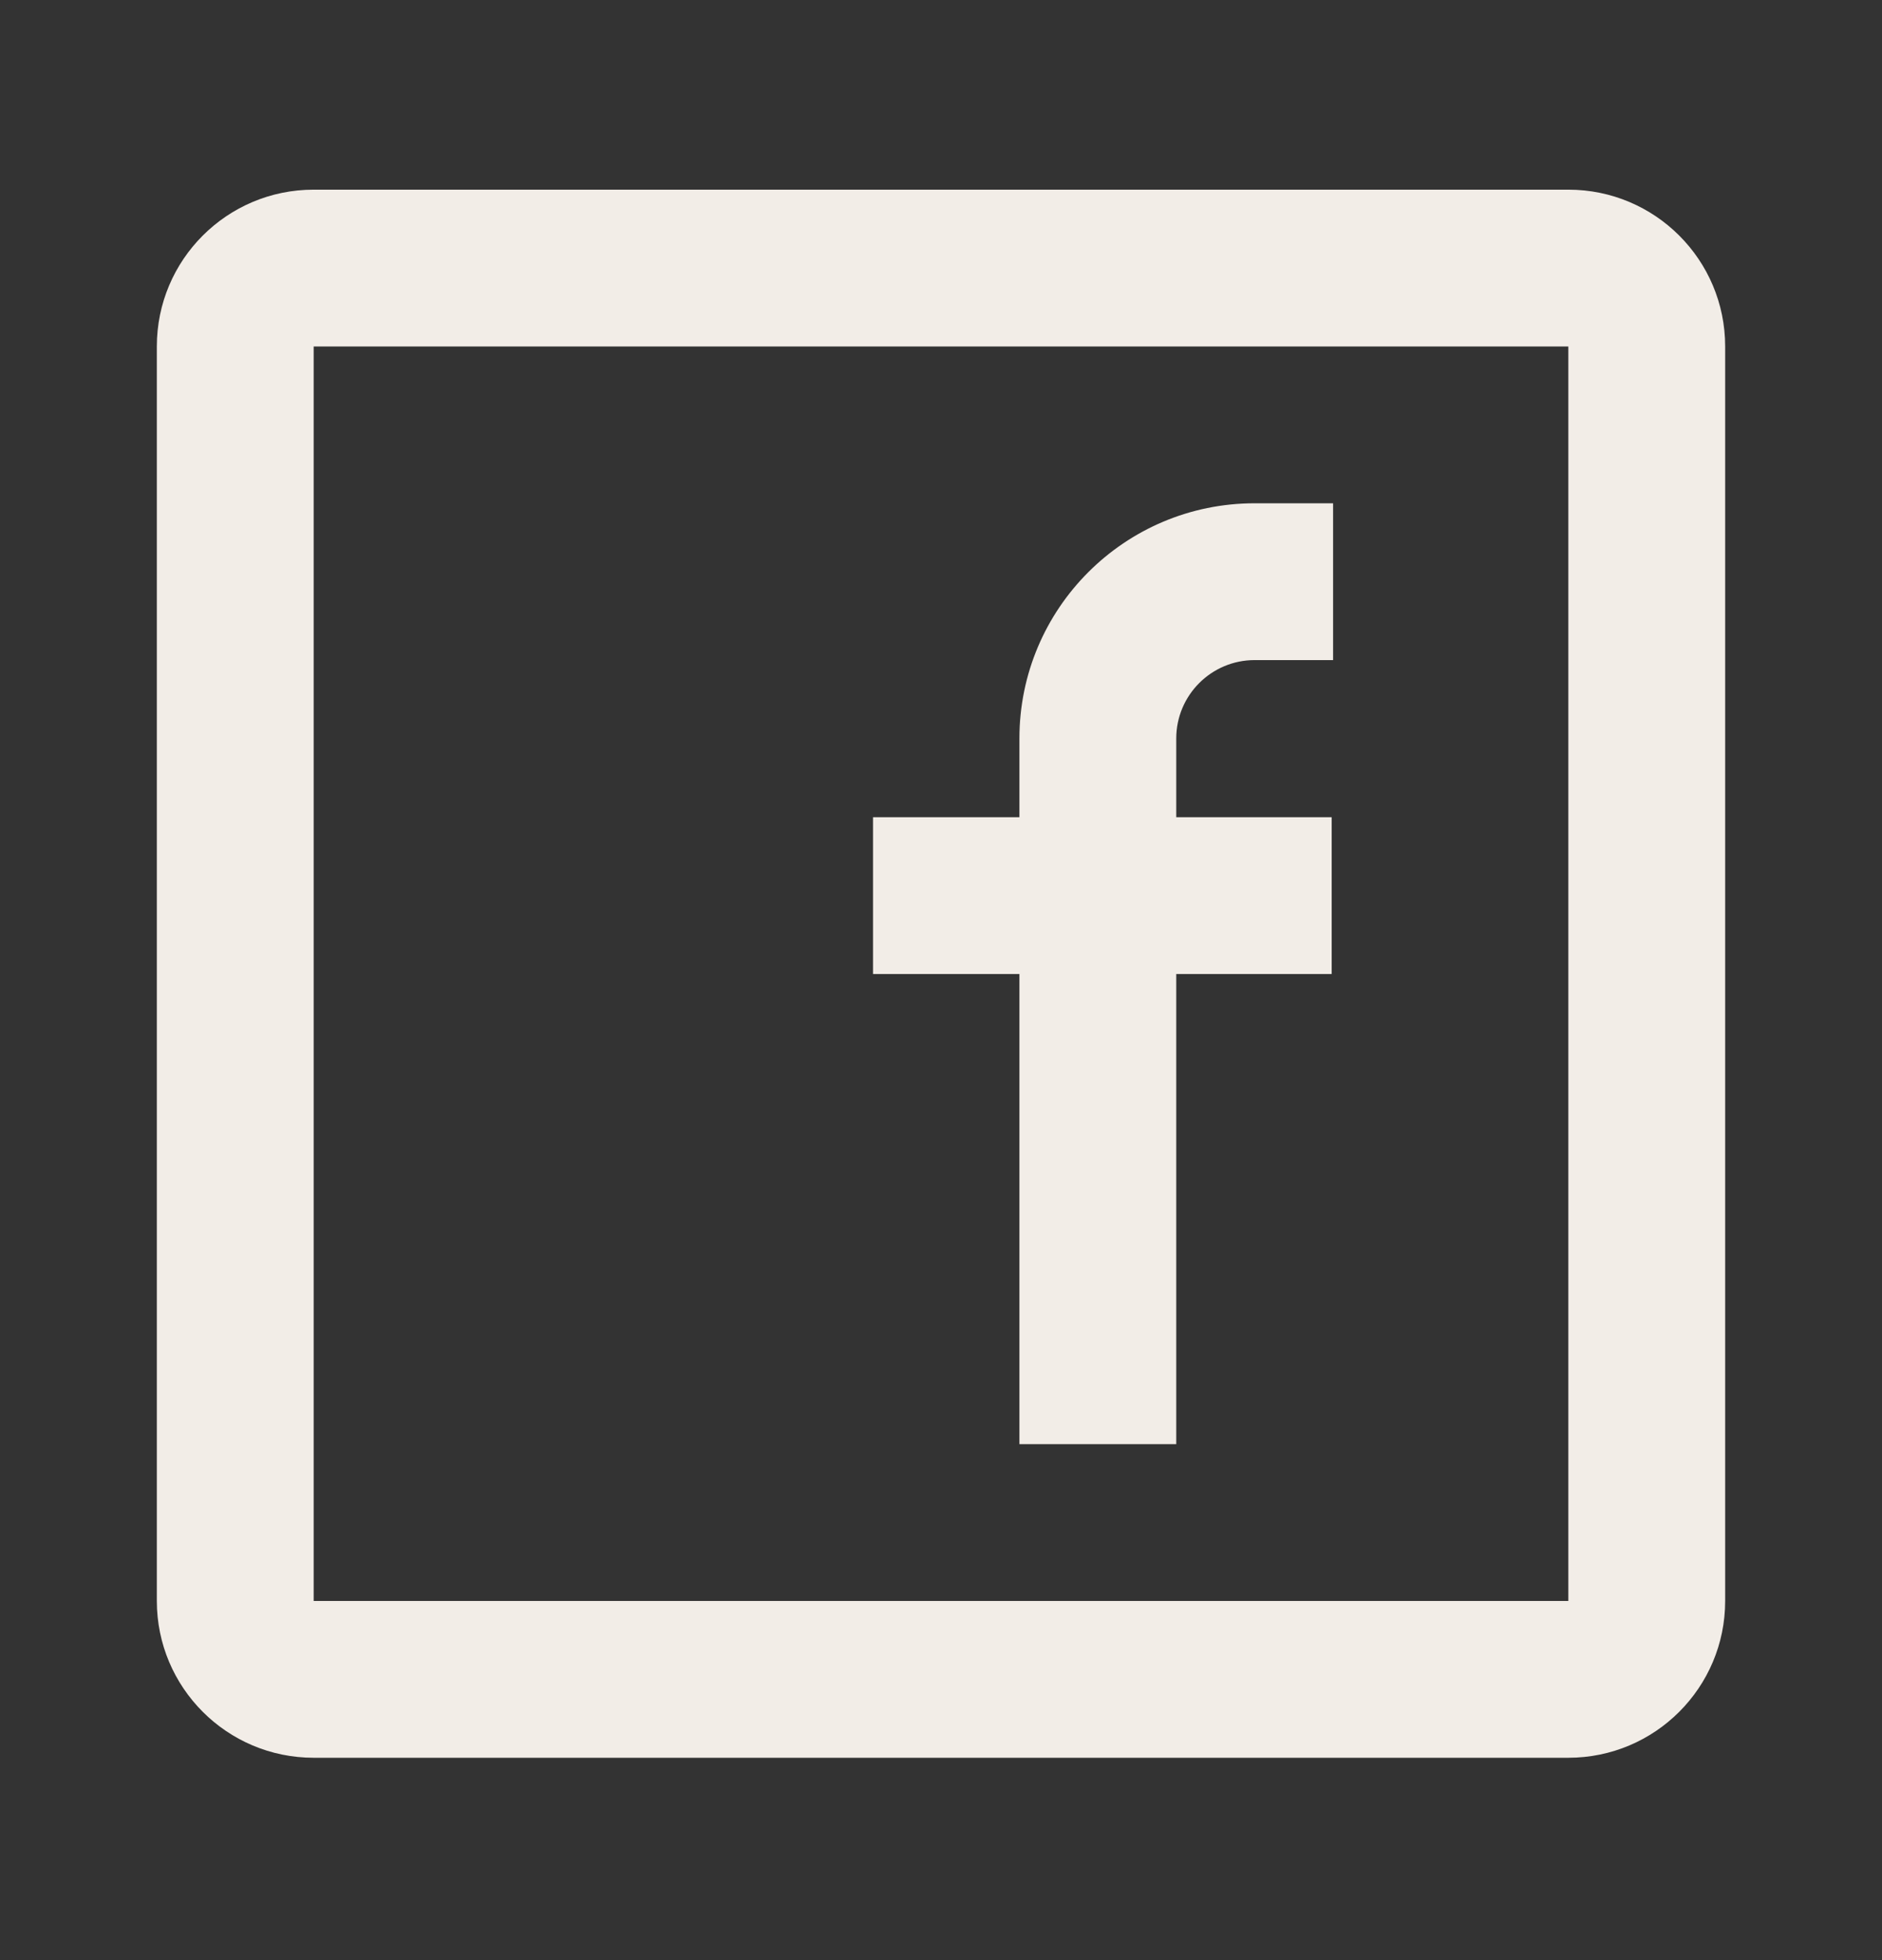 <svg width="24" height="25" viewBox="0 0 24 25" fill="none" xmlns="http://www.w3.org/2000/svg">
<rect x="0" y="0" width="24" height="25" fill="#333333" stroke="none"/>
<path fill-rule="evenodd" clip-rule="evenodd" d="M4 2.419H20C21.105 2.419 22 3.314 22 4.419V20.419C22 21.523 21.105 22.419 20 22.419H4C2.895 22.419 2 21.523 2 20.419V4.419C2 3.314 2.895 2.419 4 2.419ZM4 4.419V20.419H20V4.419H4ZM11.133 12.423H13V18.419H15V12.423H16.982V10.423H15V9.419C15 8.867 15.448 8.419 16 8.419H17V6.419H16C14.343 6.419 13 7.762 13 9.419V10.423H11.133V12.423Z" fill="#F2EDE7"/>
</svg>
